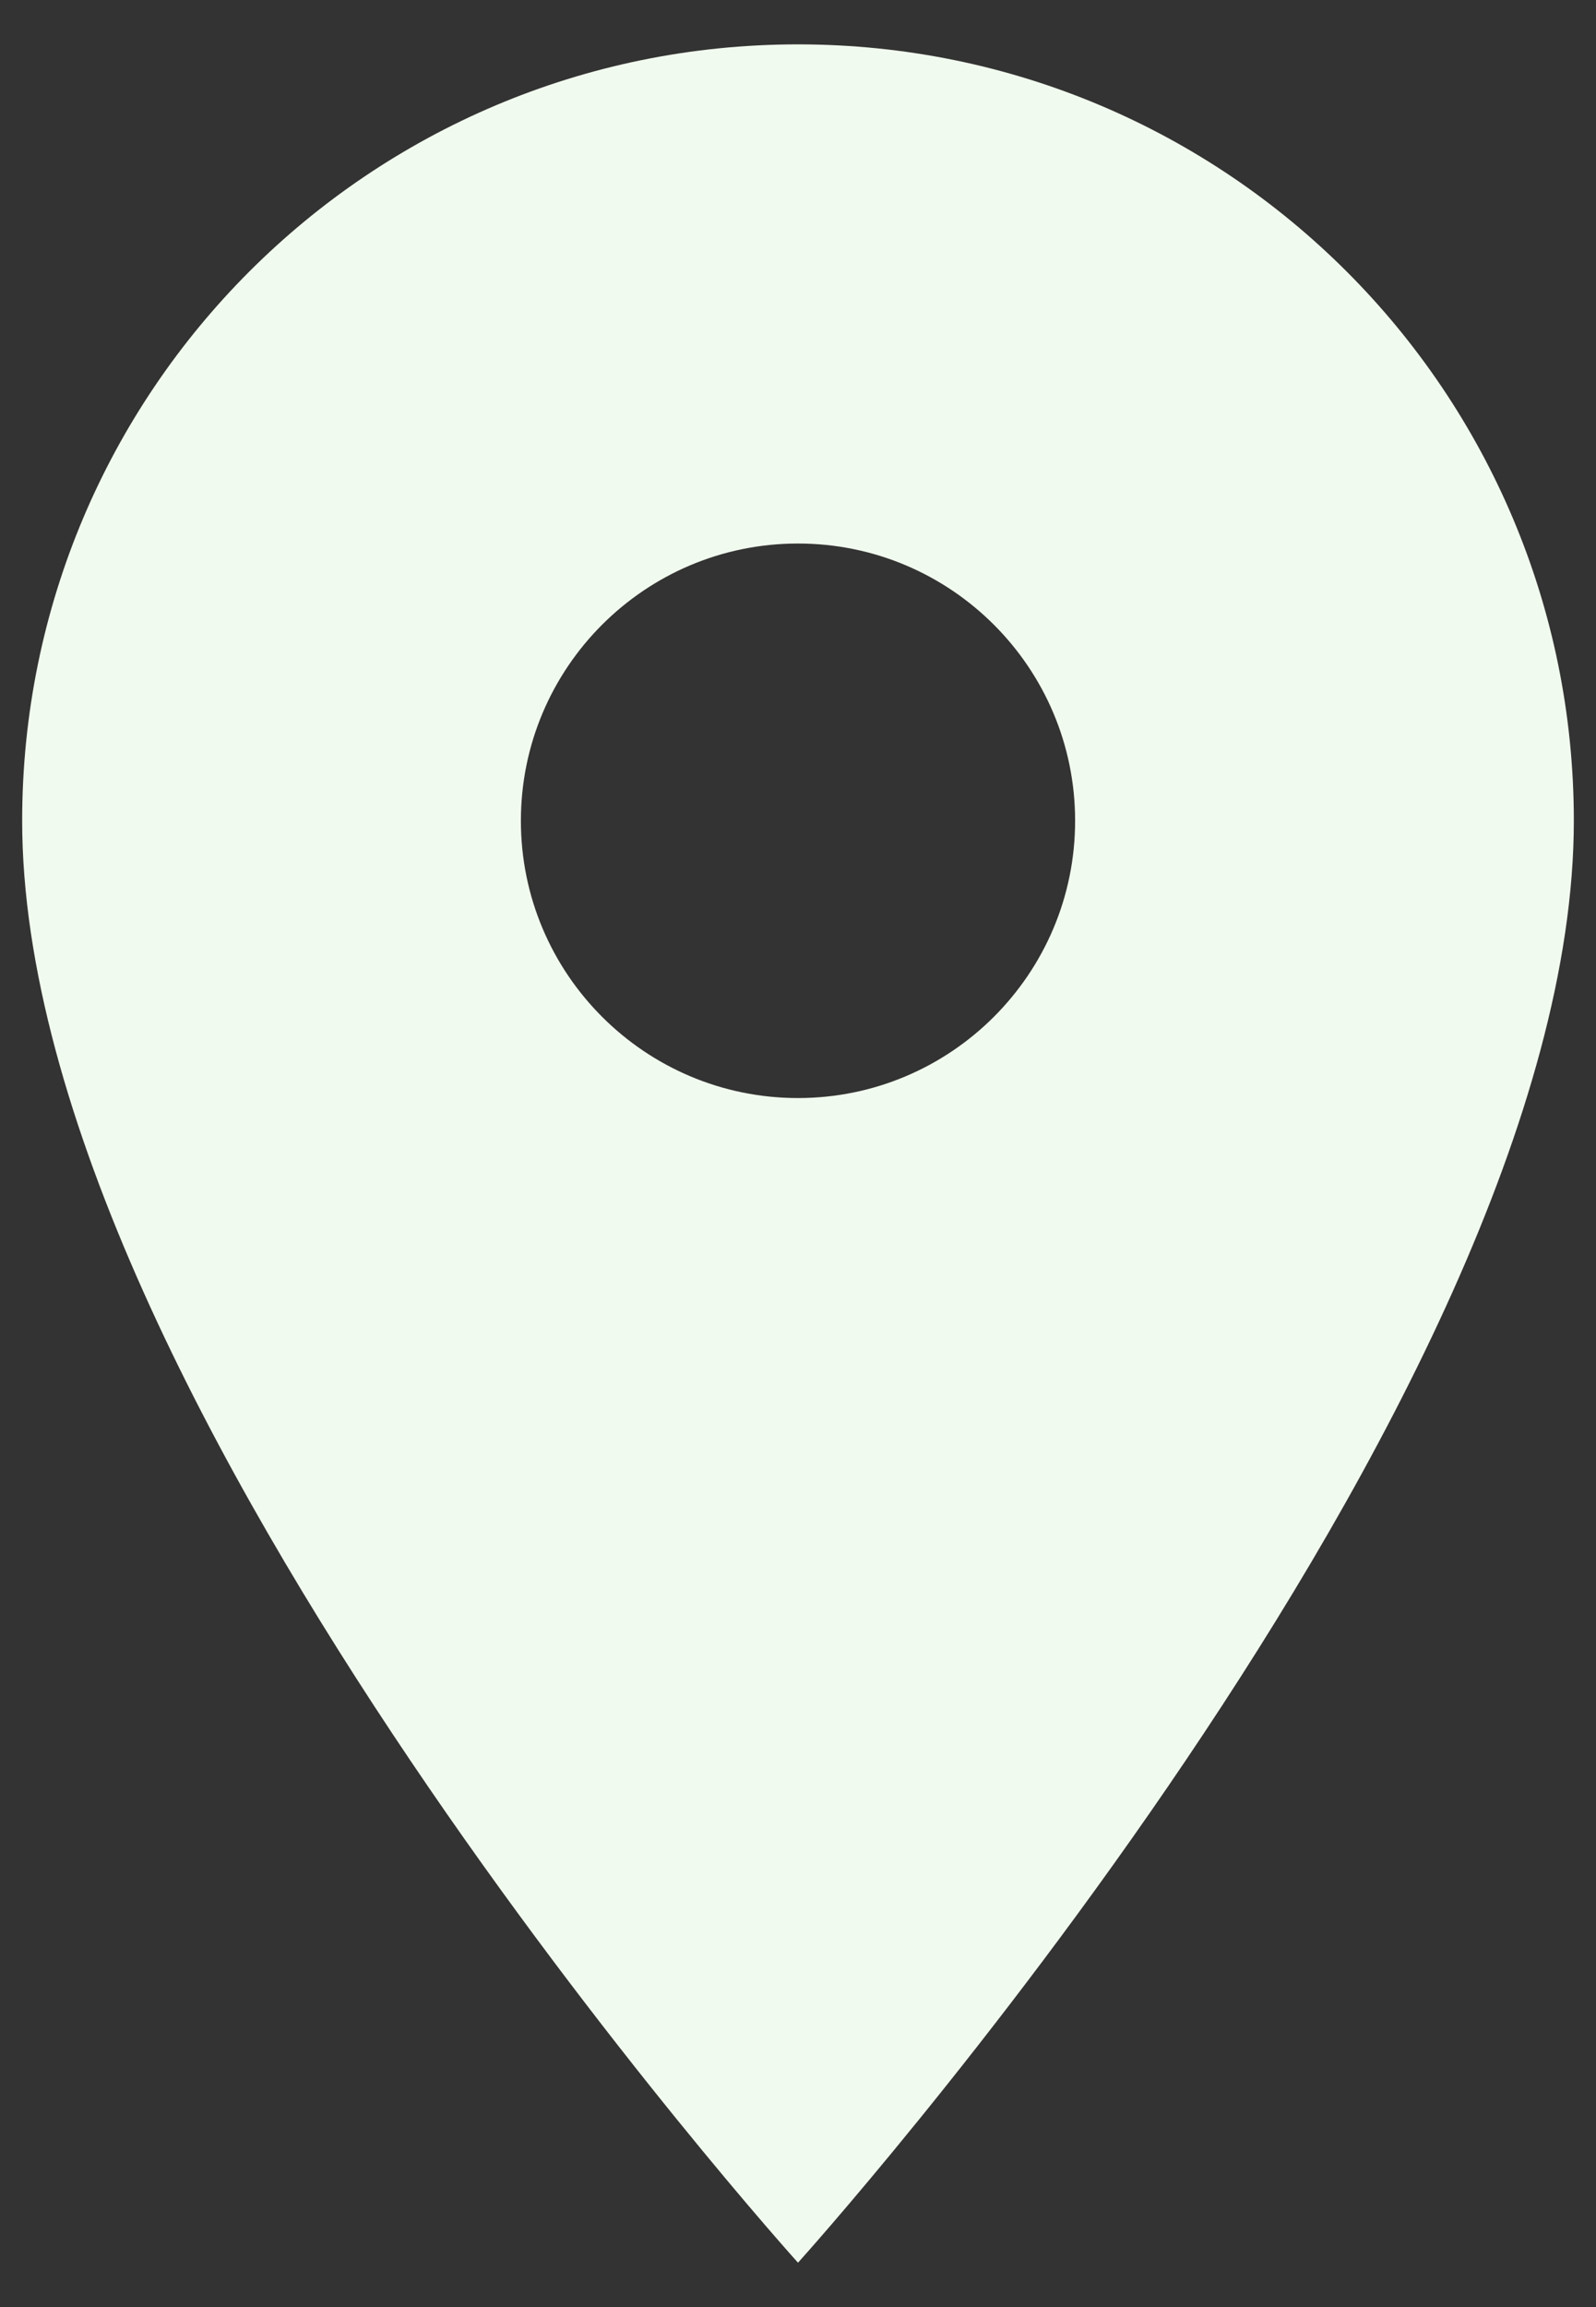<svg width="27" height="39" viewBox="0 0 27 39" fill="none" xmlns="http://www.w3.org/2000/svg">
<rect x="0" y="0" width="27" height="39" fill="#333333" stroke="none"/>
<path d="M13.5 0.75C6.244 0.75 0.375 6.619 0.375 13.875C0.375 23.719 13.5 38.25 13.5 38.25C13.5 38.25 26.625 23.719 26.625 13.875C26.625 6.619 20.756 0.75 13.5 0.75ZM13.5 18.562C10.912 18.562 8.812 16.462 8.812 13.875C8.812 11.287 10.912 9.188 13.5 9.188C16.087 9.188 18.188 11.287 18.188 13.875C18.188 16.462 16.087 18.562 13.5 18.562Z" fill="#F1FAEE"/>
</svg>
